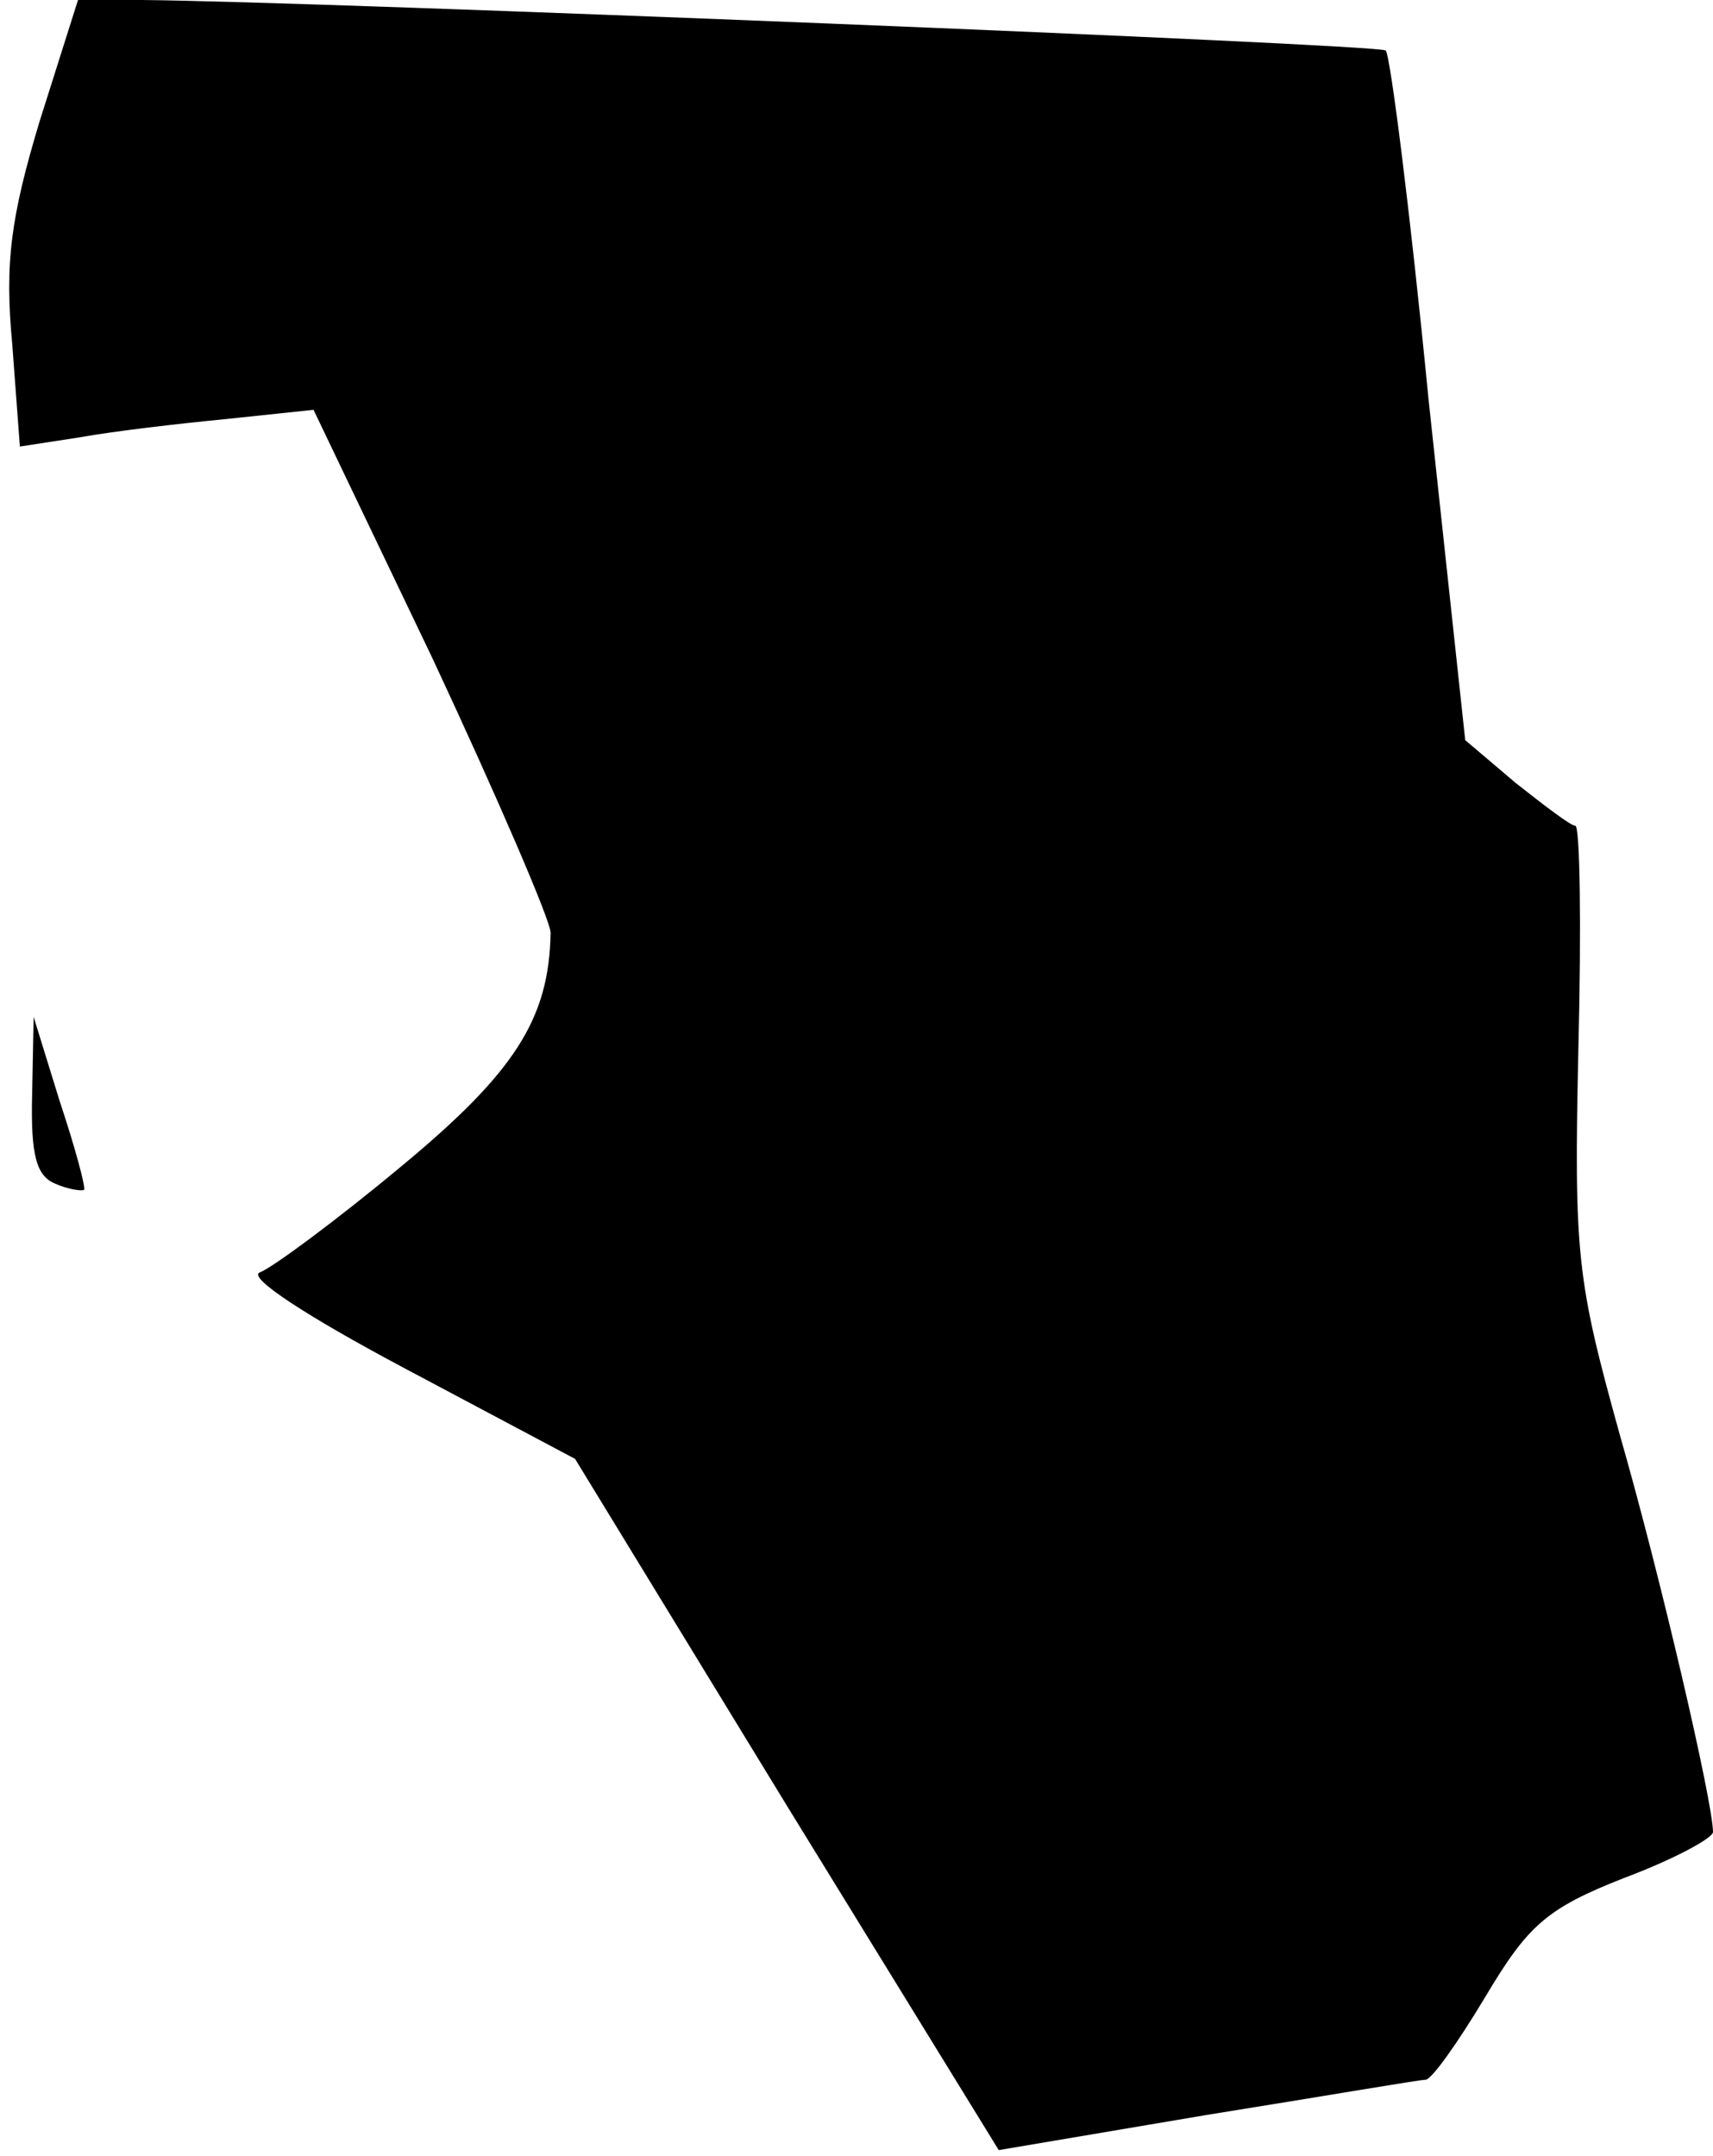 <?xml version="1.0" standalone="no"?>
<!DOCTYPE svg PUBLIC "-//W3C//DTD SVG 20010904//EN"
 "http://www.w3.org/TR/2001/REC-SVG-20010904/DTD/svg10.dtd">
<svg version="1.0" xmlns="http://www.w3.org/2000/svg"
 width="112pt" height="141pt" viewBox="0 0 112 141"
 preserveAspectRatio="xMidYMid meet">
<g transform="translate(0,141) scale(0.1,-0.1)"
fill="#000000" stroke="none">
<path fill="#000000" stroke="none" d="M26 1331 c-19 -63 -23 -93 -18 -146 l5
-67 39 6 c22 4 65 9 96 12 l57 6 78 -163 c42 -90 77 -171 77 -179 -1 -56 -23
-91 -98 -153 -42 -35 -84 -66 -92 -69 -9 -3 31 -29 95 -63 l111 -59 138 -226
139 -226 136 23 c75 12 139 23 143 23 4 0 21 24 39 54 28 47 40 58 91 78 32
12 58 26 58 30 0 19 -34 166 -61 260 -28 101 -30 117 -27 253 2 80 1 145 -2
145 -3 0 -20 13 -39 28 l-33 28 -24 223 c-12 123 -25 225 -28 228 -4 4 -697
32 -813 33 l-42 0 -25 -79z"/>
<path fill="#000000" stroke="none" d="M21 694 c-1 -40 3 -53 15 -58 9 -4 18
-5 19 -4 1 2 -6 28 -16 58 l-17 55 -1 -51z"/>
</g>
</svg>
